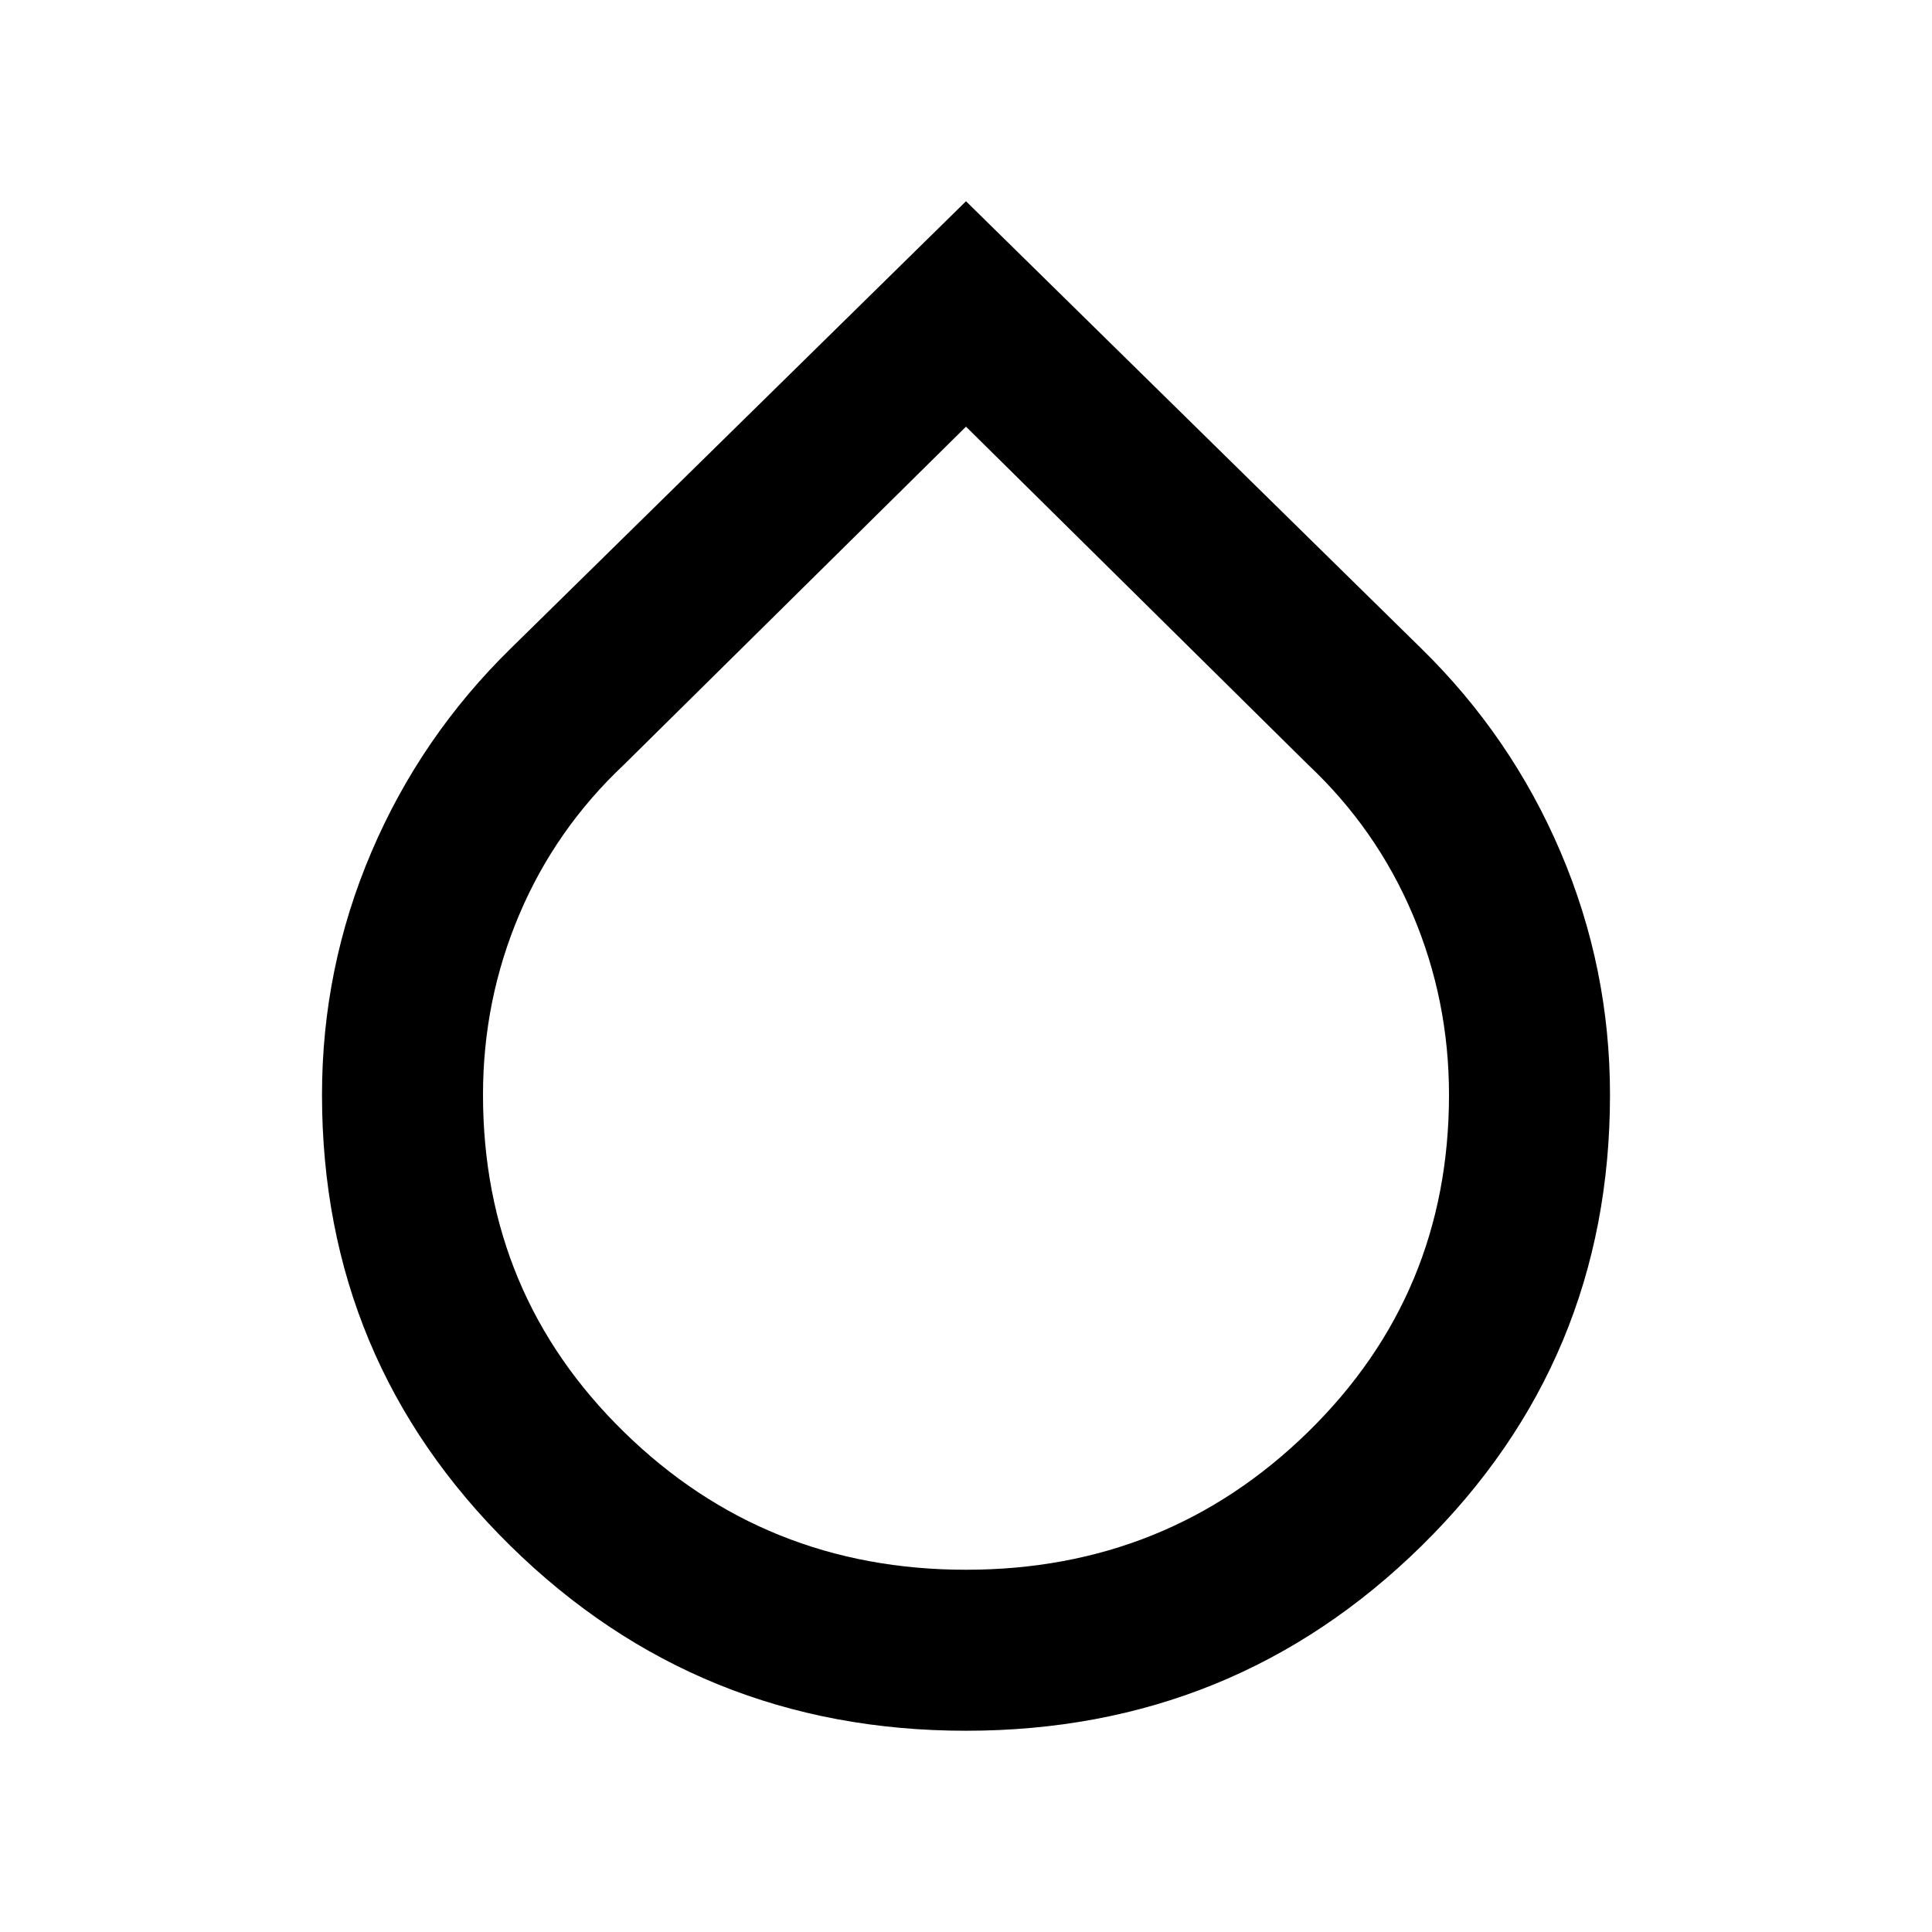 <svg xmlns="http://www.w3.org/2000/svg" height="24" viewBox="0 -960 960 960" width="24"><path d="M480-100q-133 0-226.5-92T160-416q0-63 24.5-120.5T254-638l226-222 226 222q45 44 69.5 101.5T800-416q0 132-93.5 224T480-100Zm0-80q100 0 170-68.5T720-416q0-47-18-89.5T650-580L480-748 310-580q-34 32-52 74.5T240-416q0 99 70 167.5T480-180Z"/></svg>